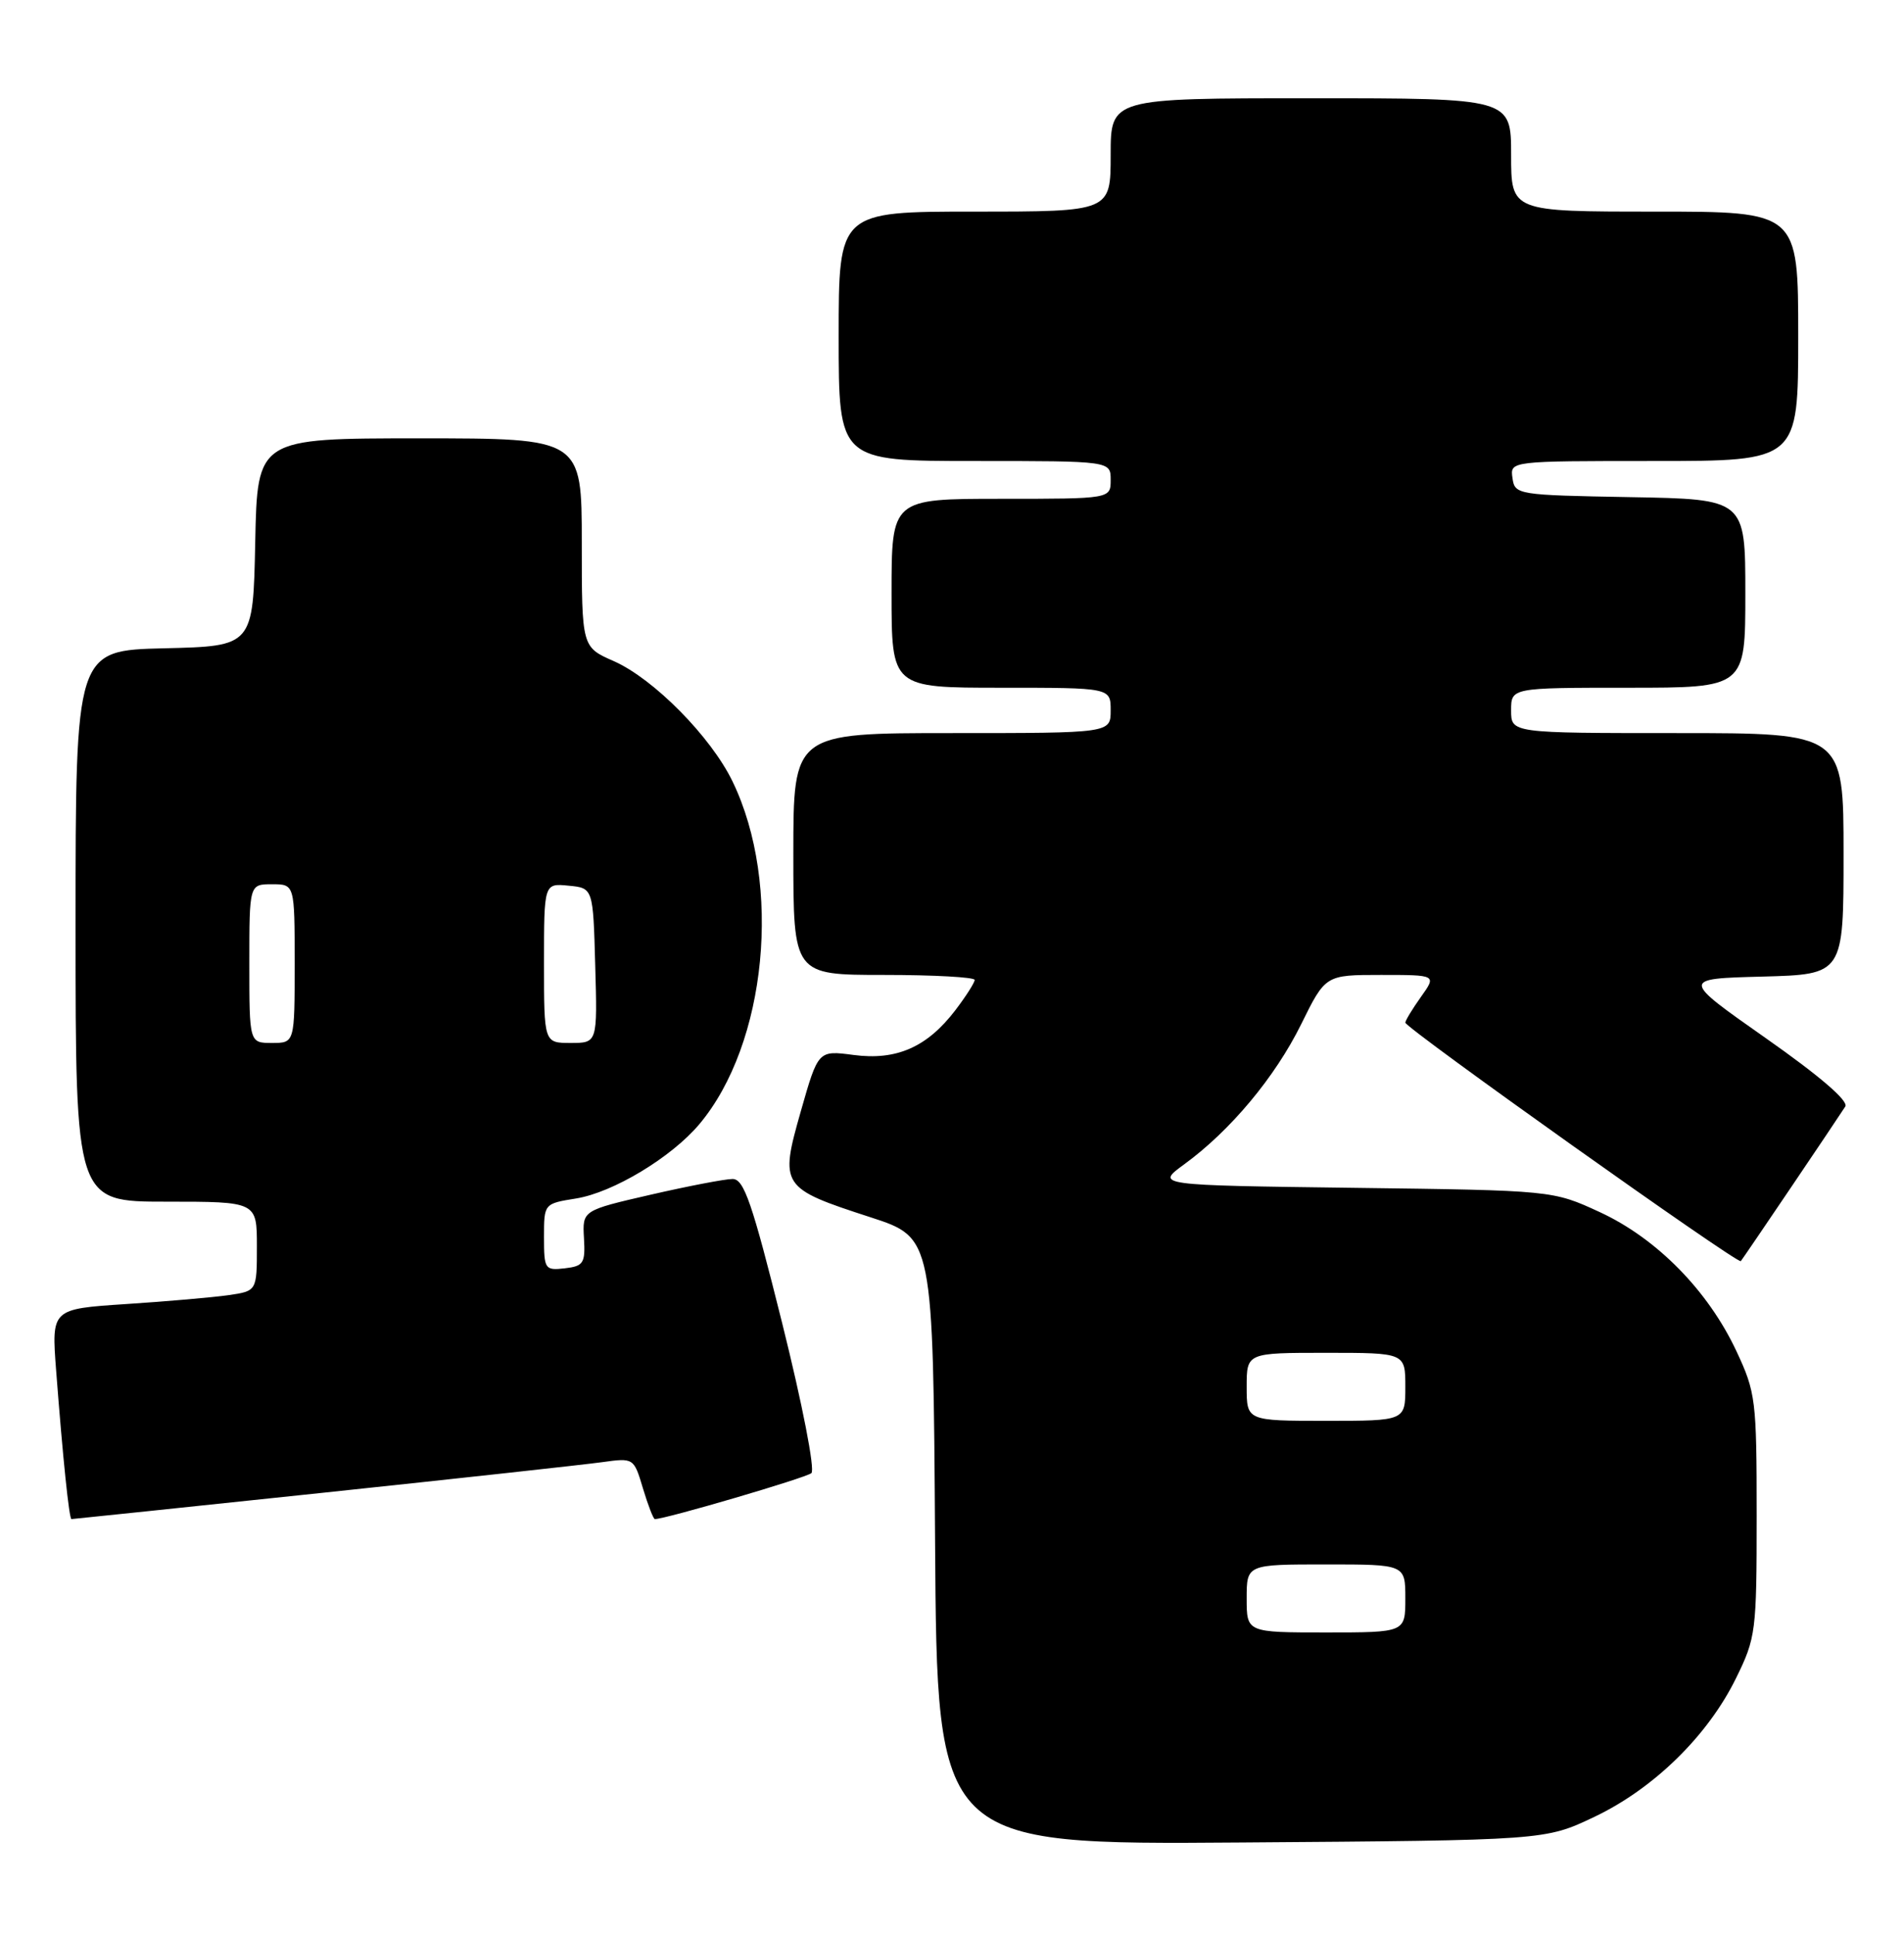 <?xml version="1.0" encoding="UTF-8" standalone="no"?>
<!DOCTYPE svg PUBLIC "-//W3C//DTD SVG 1.1//EN" "http://www.w3.org/Graphics/SVG/1.1/DTD/svg11.dtd" >
<svg xmlns="http://www.w3.org/2000/svg" xmlns:xlink="http://www.w3.org/1999/xlink" version="1.1" viewBox="0 0 252 256">
 <g >
 <path fill="currentColor"
d=" M 211.00 240.41 C 218.86 236.68 226.02 229.68 229.76 222.07 C 232.40 216.70 232.50 215.92 232.50 200.50 C 232.50 185.24 232.38 184.24 229.82 178.78 C 226.07 170.77 219.27 163.86 211.73 160.38 C 205.50 157.51 205.50 157.51 179.22 157.17 C 152.94 156.83 152.94 156.83 156.72 154.07 C 162.84 149.61 168.76 142.52 172.21 135.53 C 175.43 129.00 175.43 129.00 182.78 129.00 C 190.14 129.00 190.14 129.00 188.07 131.90 C 186.93 133.50 186.00 135.04 186.00 135.31 C 186.00 136.03 230.02 167.32 230.40 166.87 C 230.78 166.41 243.22 148.00 244.23 146.41 C 244.69 145.68 240.85 142.38 233.73 137.38 C 222.50 129.50 222.50 129.50 233.25 129.22 C 244.00 128.93 244.00 128.93 244.00 112.97 C 244.00 97.00 244.00 97.00 222.00 97.00 C 200.00 97.00 200.00 97.00 200.00 94.00 C 200.00 91.00 200.00 91.00 215.50 91.00 C 231.00 91.00 231.00 91.00 231.00 78.53 C 231.00 66.05 231.00 66.05 215.75 65.78 C 200.79 65.51 200.49 65.46 200.18 63.25 C 199.86 61.00 199.86 61.00 218.93 61.00 C 238.00 61.00 238.00 61.00 238.00 44.50 C 238.00 28.00 238.00 28.00 219.00 28.00 C 200.00 28.00 200.00 28.00 200.00 20.50 C 200.00 13.00 200.00 13.00 173.50 13.00 C 147.00 13.00 147.00 13.00 147.00 20.50 C 147.00 28.00 147.00 28.00 129.00 28.00 C 111.00 28.00 111.00 28.00 111.00 44.50 C 111.00 61.00 111.00 61.00 129.00 61.00 C 147.00 61.00 147.00 61.00 147.00 63.50 C 147.00 66.00 147.00 66.00 132.50 66.00 C 118.00 66.00 118.00 66.00 118.00 78.50 C 118.00 91.00 118.00 91.00 132.50 91.00 C 147.00 91.00 147.00 91.00 147.00 94.00 C 147.00 97.00 147.00 97.00 126.00 97.00 C 105.00 97.00 105.00 97.00 105.00 113.00 C 105.00 129.00 105.00 129.00 117.00 129.00 C 123.60 129.00 129.00 129.30 129.00 129.66 C 129.00 130.02 127.85 131.82 126.45 133.66 C 122.71 138.56 118.65 140.34 112.98 139.59 C 108.29 138.97 108.29 138.97 105.99 147.04 C 103.17 156.95 103.34 157.21 115.23 161.07 C 123.50 163.76 123.50 163.76 123.76 203.92 C 124.02 244.09 124.02 244.09 164.26 243.79 C 204.50 243.50 204.50 243.50 211.00 240.41 Z  M 42.62 197.53 C 60.70 195.62 77.39 193.79 79.69 193.47 C 83.88 192.89 83.89 192.90 85.10 196.95 C 85.77 199.18 86.48 201.00 86.67 201.00 C 88.09 201.00 106.68 195.54 107.39 194.92 C 107.89 194.47 106.21 185.86 103.52 175.06 C 99.54 159.11 98.47 156.00 96.96 156.00 C 95.96 156.00 91.08 156.94 86.11 158.08 C 77.08 160.16 77.08 160.16 77.29 163.83 C 77.48 167.15 77.24 167.53 74.75 167.82 C 72.12 168.12 72.00 167.95 72.00 163.69 C 72.00 159.26 72.00 159.26 76.24 158.58 C 81.14 157.79 88.85 153.15 92.55 148.76 C 101.50 138.12 103.55 117.02 96.95 103.39 C 94.08 97.47 86.52 89.82 81.24 87.48 C 77.00 85.62 77.00 85.62 77.00 71.81 C 77.00 58.00 77.00 58.00 55.53 58.00 C 34.06 58.00 34.06 58.00 33.78 71.75 C 33.50 85.50 33.50 85.50 21.75 85.78 C 10.00 86.06 10.00 86.06 10.00 122.53 C 10.00 159.00 10.00 159.00 22.00 159.00 C 34.00 159.00 34.00 159.00 34.00 164.91 C 34.00 170.82 34.00 170.82 30.25 171.37 C 28.19 171.66 22.07 172.20 16.65 172.55 C 6.81 173.20 6.81 173.20 7.43 181.35 C 8.32 192.97 9.15 201.00 9.46 201.00 C 9.61 201.00 24.53 199.44 42.62 197.53 Z  M 165.00 211.50 C 165.00 207.00 165.00 207.00 175.50 207.00 C 186.00 207.00 186.00 207.00 186.00 211.50 C 186.00 216.00 186.00 216.00 175.50 216.00 C 165.00 216.00 165.00 216.00 165.00 211.50 Z  M 165.00 183.50 C 165.00 179.00 165.00 179.00 175.50 179.00 C 186.00 179.00 186.00 179.00 186.00 183.50 C 186.00 188.00 186.00 188.00 175.50 188.00 C 165.00 188.00 165.00 188.00 165.00 183.50 Z  M 33.00 127.50 C 33.00 117.00 33.00 117.00 36.00 117.00 C 39.00 117.00 39.00 117.00 39.00 127.50 C 39.00 138.00 39.00 138.00 36.00 138.00 C 33.00 138.00 33.00 138.00 33.00 127.50 Z  M 72.00 127.44 C 72.00 116.87 72.00 116.87 75.25 117.19 C 78.50 117.50 78.50 117.50 78.78 127.75 C 79.07 138.00 79.07 138.00 75.53 138.00 C 72.00 138.00 72.00 138.00 72.00 127.44 Z "/>
</g>
</svg>